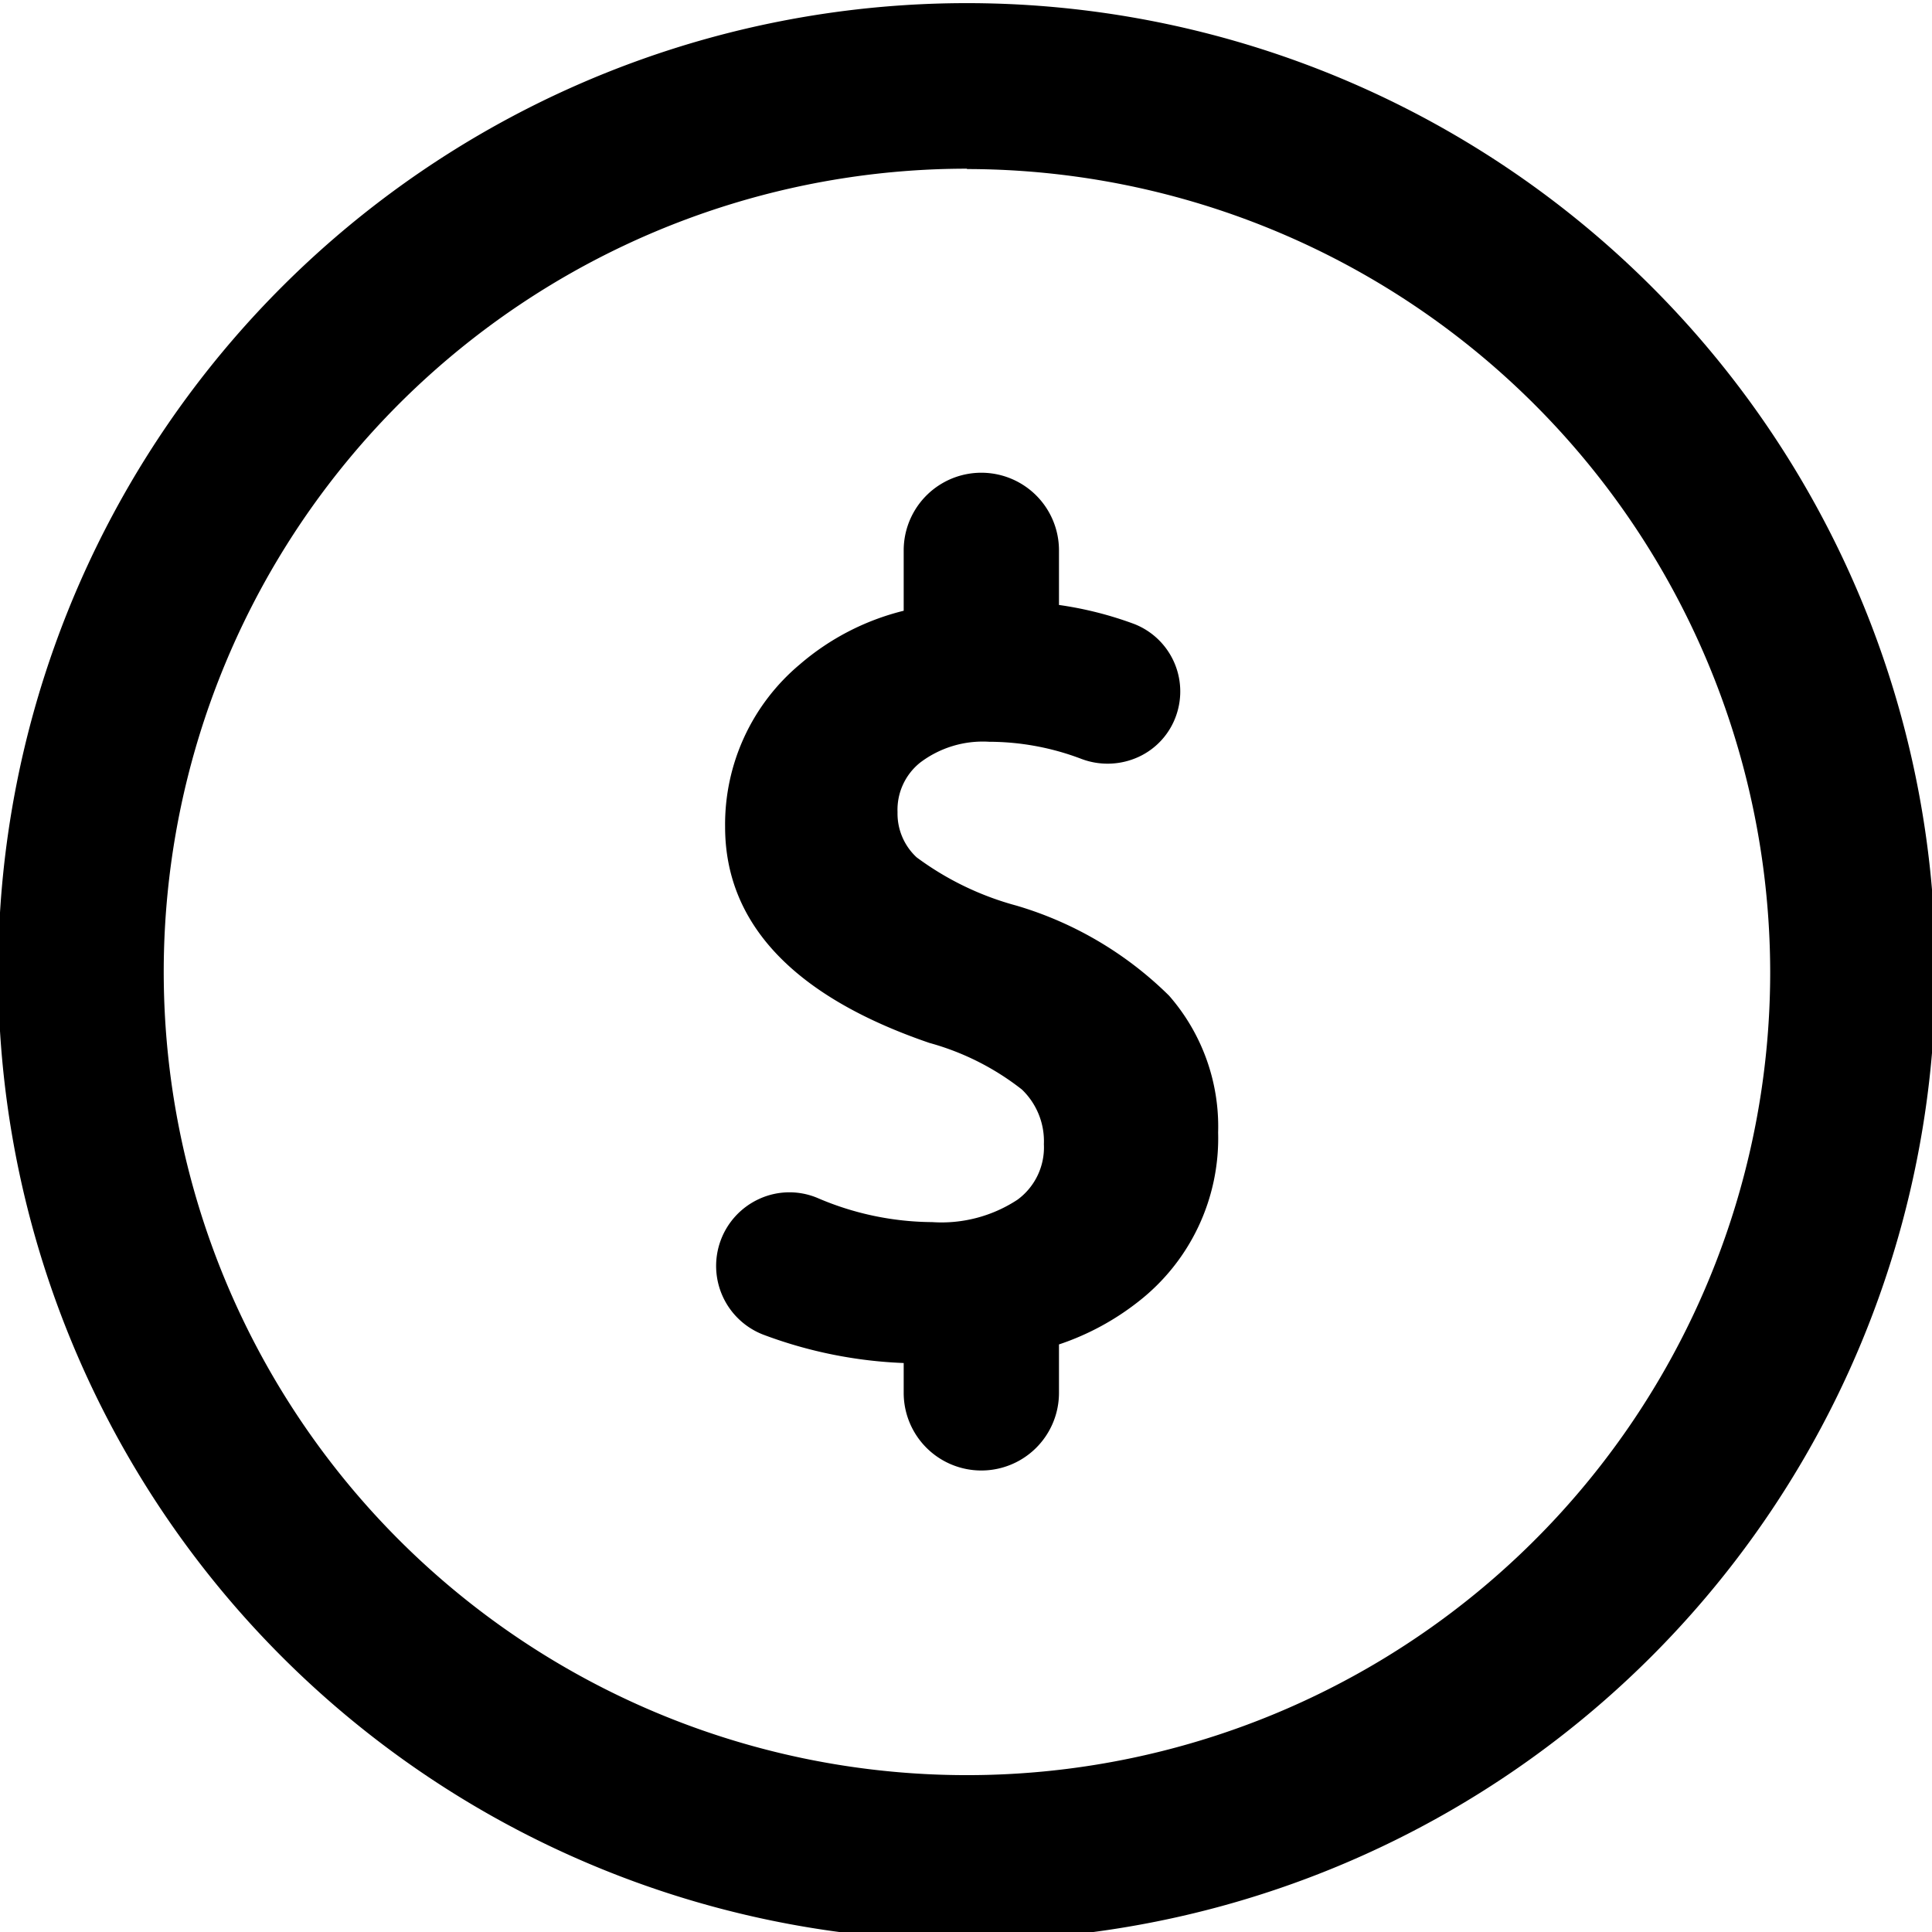 <svg xmlns="http://www.w3.org/2000/svg" viewBox="0 0 16 16"><title>circle-money</title><g id="Layer_1" data-name="Layer 1"><path d="M8.427,9.935a1.145,1.145,0,0,1-.707.186,2.434,2.434,0,0,1-.95-.2.6.6,0,0,0-.487.01.61.61,0,0,0,.038,1.122,3.707,3.707,0,0,0,1.163.235v.247a.643.643,0,1,0,1.286,0v-.367c0-.012,0-.023,0-.034a2.179,2.179,0,0,0,.658-.355,1.715,1.715,0,0,0,.66-1.4,1.647,1.647,0,0,0-.406-1.133A3.007,3.007,0,0,0,8.418,7.5,2.462,2.462,0,0,1,7.591,7.1a.494.494,0,0,1-.158-.374.5.5,0,0,1,.188-.411.859.859,0,0,1,.571-.172,2.157,2.157,0,0,1,.764.142.614.614,0,0,0,.476-.018.591.591,0,0,0,.31-.346.6.6,0,0,0-.348-.753A3,3,0,0,0,8.77,5.01V4.558a.643.643,0,0,0-1.286,0v.5a2.077,2.077,0,0,0-.86.444,1.728,1.728,0,0,0-.619,1.346c0,.8.569,1.405,1.692,1.789a2.17,2.17,0,0,1,.766.386.593.593,0,0,1,.182.453A.537.537,0,0,1,8.427,9.935Z"/><path d="M8.008,16.07a8.022,8.022,0,1,1,8.021-8.021A8.031,8.031,0,0,1,8.008,16.07Zm0-14.673A6.652,6.652,0,1,0,14.66,8.049,6.66,6.66,0,0,0,8.008,1.4Z"/></g></svg>